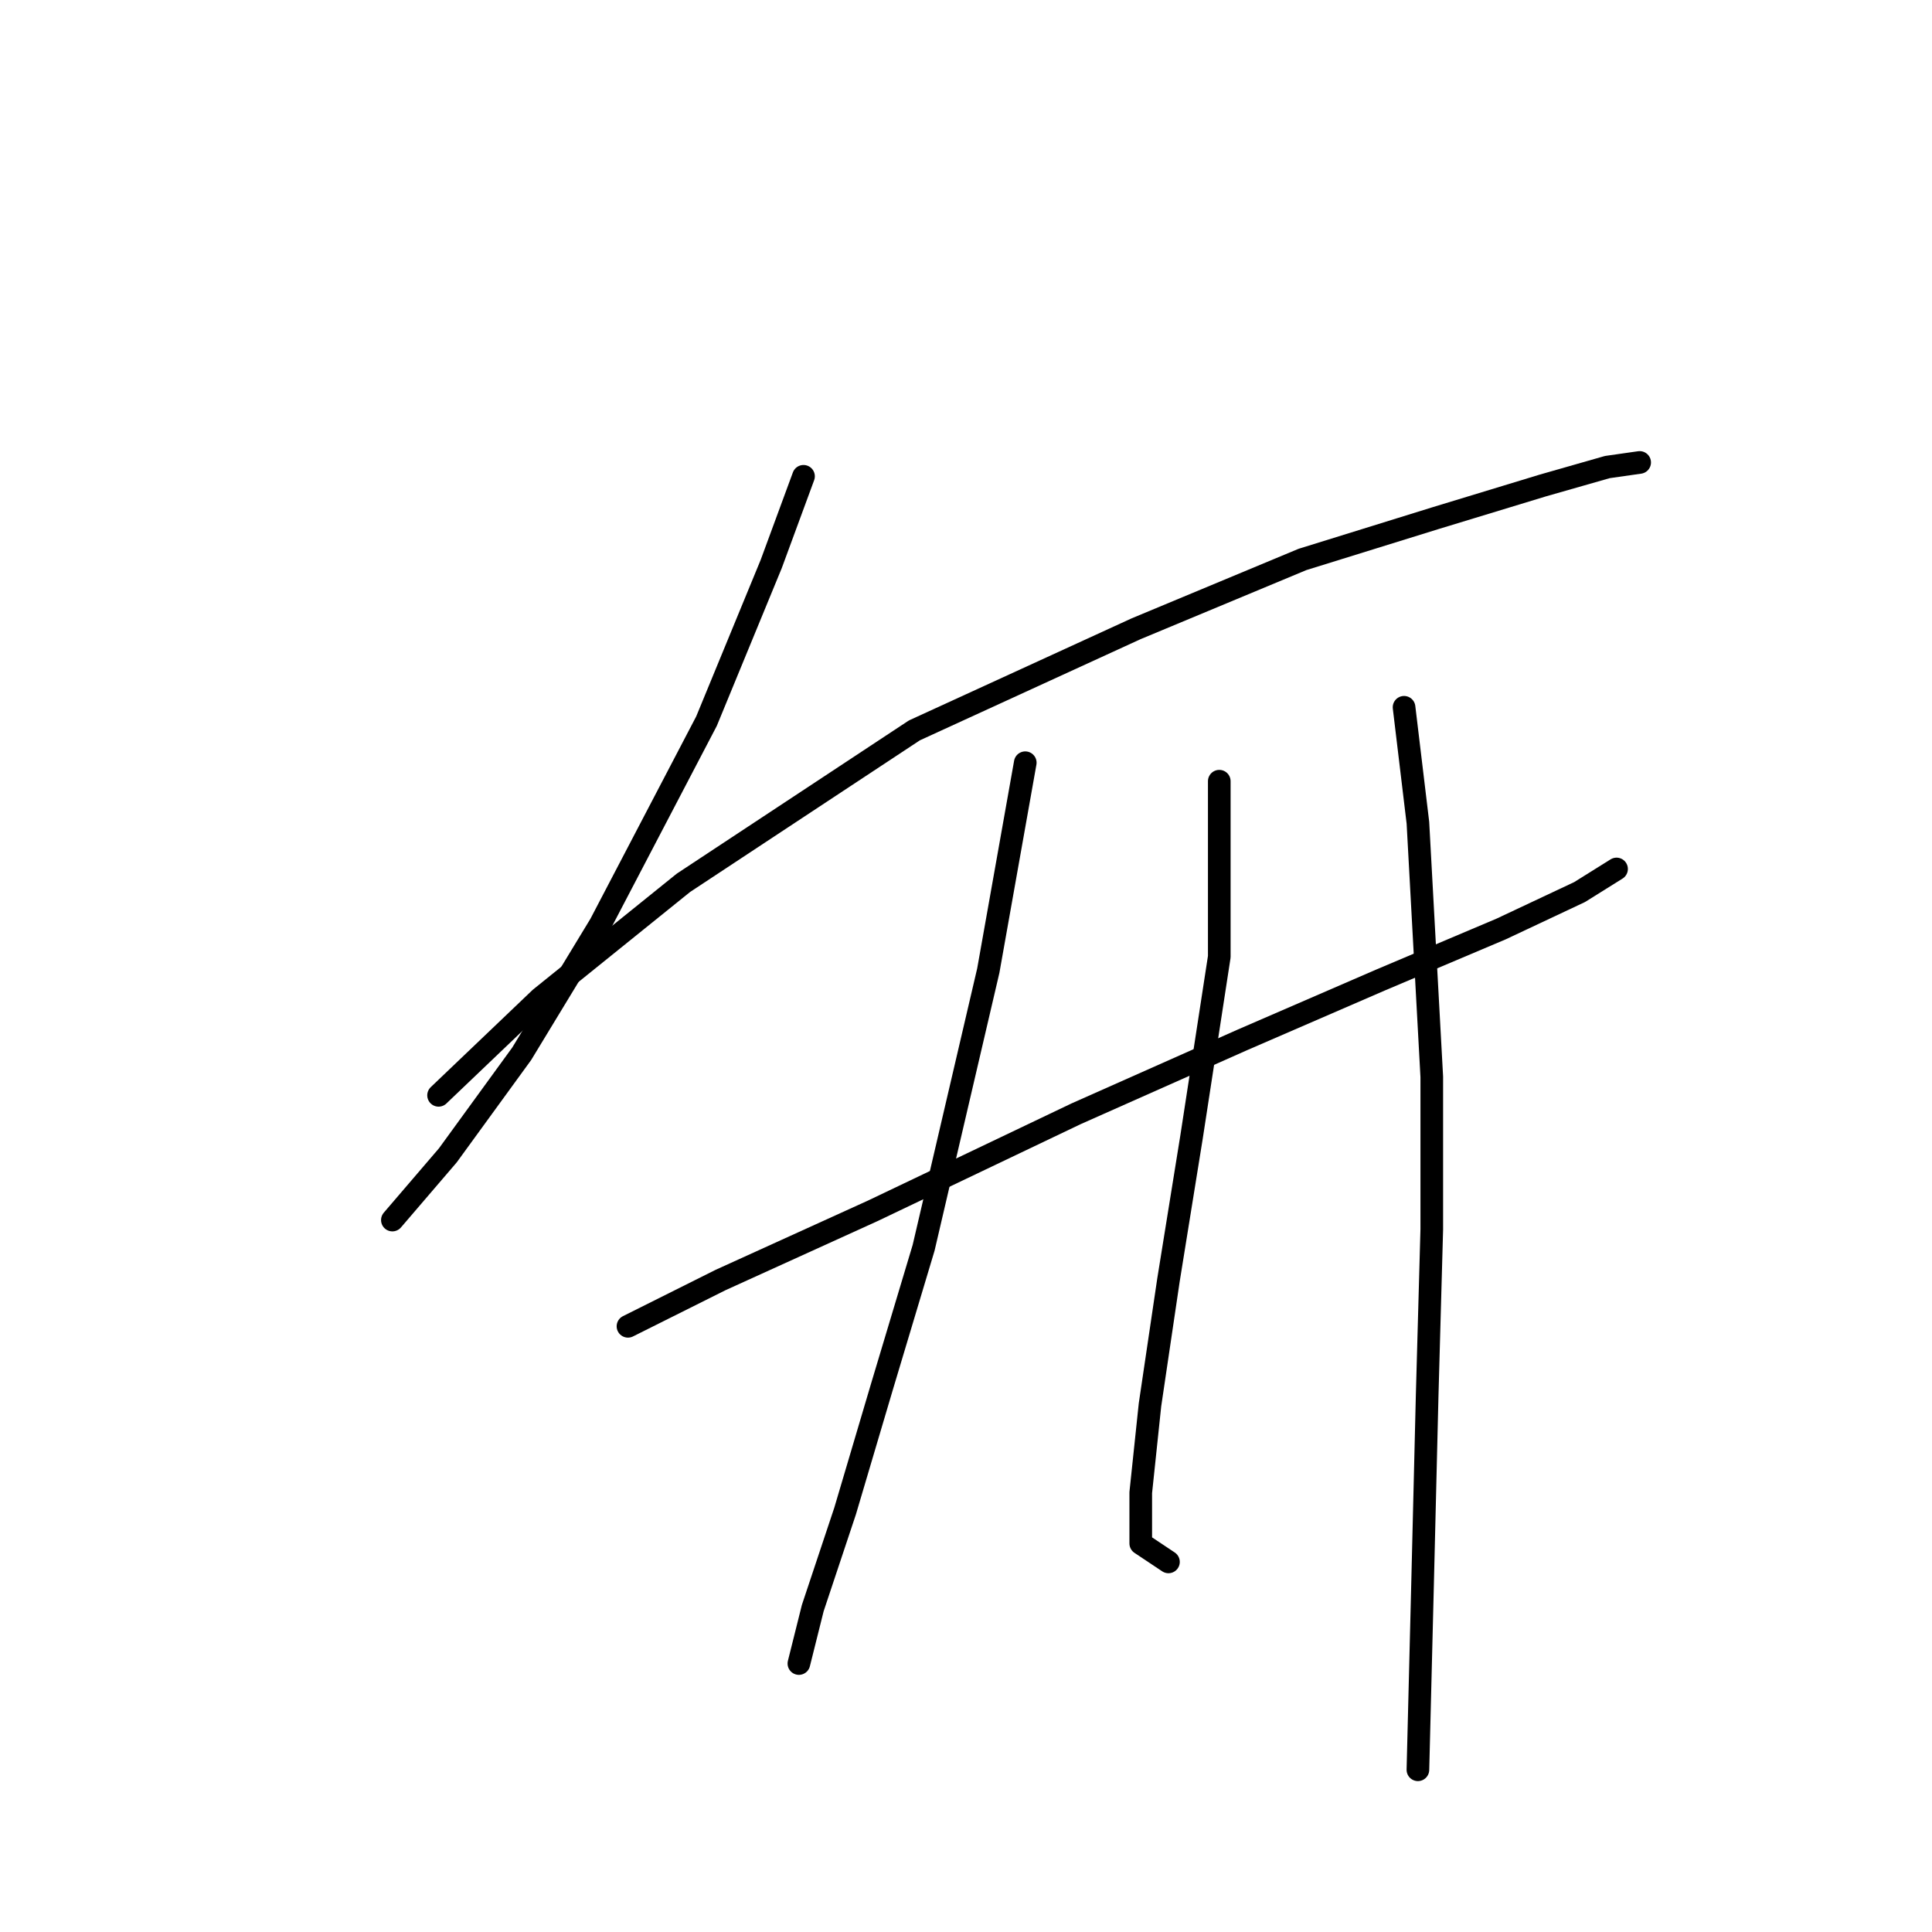 <?xml version="1.0" standalone="no"?>
    <svg width="256" height="256" xmlns="http://www.w3.org/2000/svg" version="1.1">
    <polyline stroke="black" stroke-width="3" stroke-linecap="round" fill="transparent" stroke-linejoin="round" points="106.47 63.113 102.186 74.744 93.616 95.555 79.537 122.488 69.131 139.628 59.338 153.094 51.992 161.664 51.992 161.664 " />
        <polyline stroke="black" stroke-width="3" stroke-linecap="round" fill="transparent" stroke-linejoin="round" points="58.113 145.137 71.58 132.282 90.555 116.979 121.161 96.78 150.543 83.313 172.579 74.131 190.33 68.622 204.408 64.338 212.978 61.889 217.263 61.277 217.263 61.277 " />
        <polyline stroke="black" stroke-width="3" stroke-linecap="round" fill="transparent" stroke-linejoin="round" points="83.21 175.742 95.452 169.621 115.652 160.439 142.585 147.585 164.621 137.791 182.984 129.834 198.899 123.1 209.305 118.204 214.202 115.143 214.202 115.143 " />
        <polyline stroke="black" stroke-width="3" stroke-linecap="round" fill="transparent" stroke-linejoin="round" points="135.852 101.064 130.955 128.61 122.385 165.336 116.876 183.7 111.979 200.227 107.695 213.081 105.858 220.427 105.858 220.427 " />
        <polyline stroke="black" stroke-width="3" stroke-linecap="round" fill="transparent" stroke-linejoin="round" points="161.561 103.513 161.561 126.773 157.888 150.646 154.827 169.621 152.379 186.148 151.155 197.778 151.155 204.512 154.827 206.96 154.827 206.96 " />
        <polyline stroke="black" stroke-width="3" stroke-linecap="round" fill="transparent" stroke-linejoin="round" points="186.045 93.719 187.881 109.022 189.718 142.688 189.718 162.888 189.106 184.924 188.494 210.021 187.881 234.505 187.881 234.505 " />
        </svg>